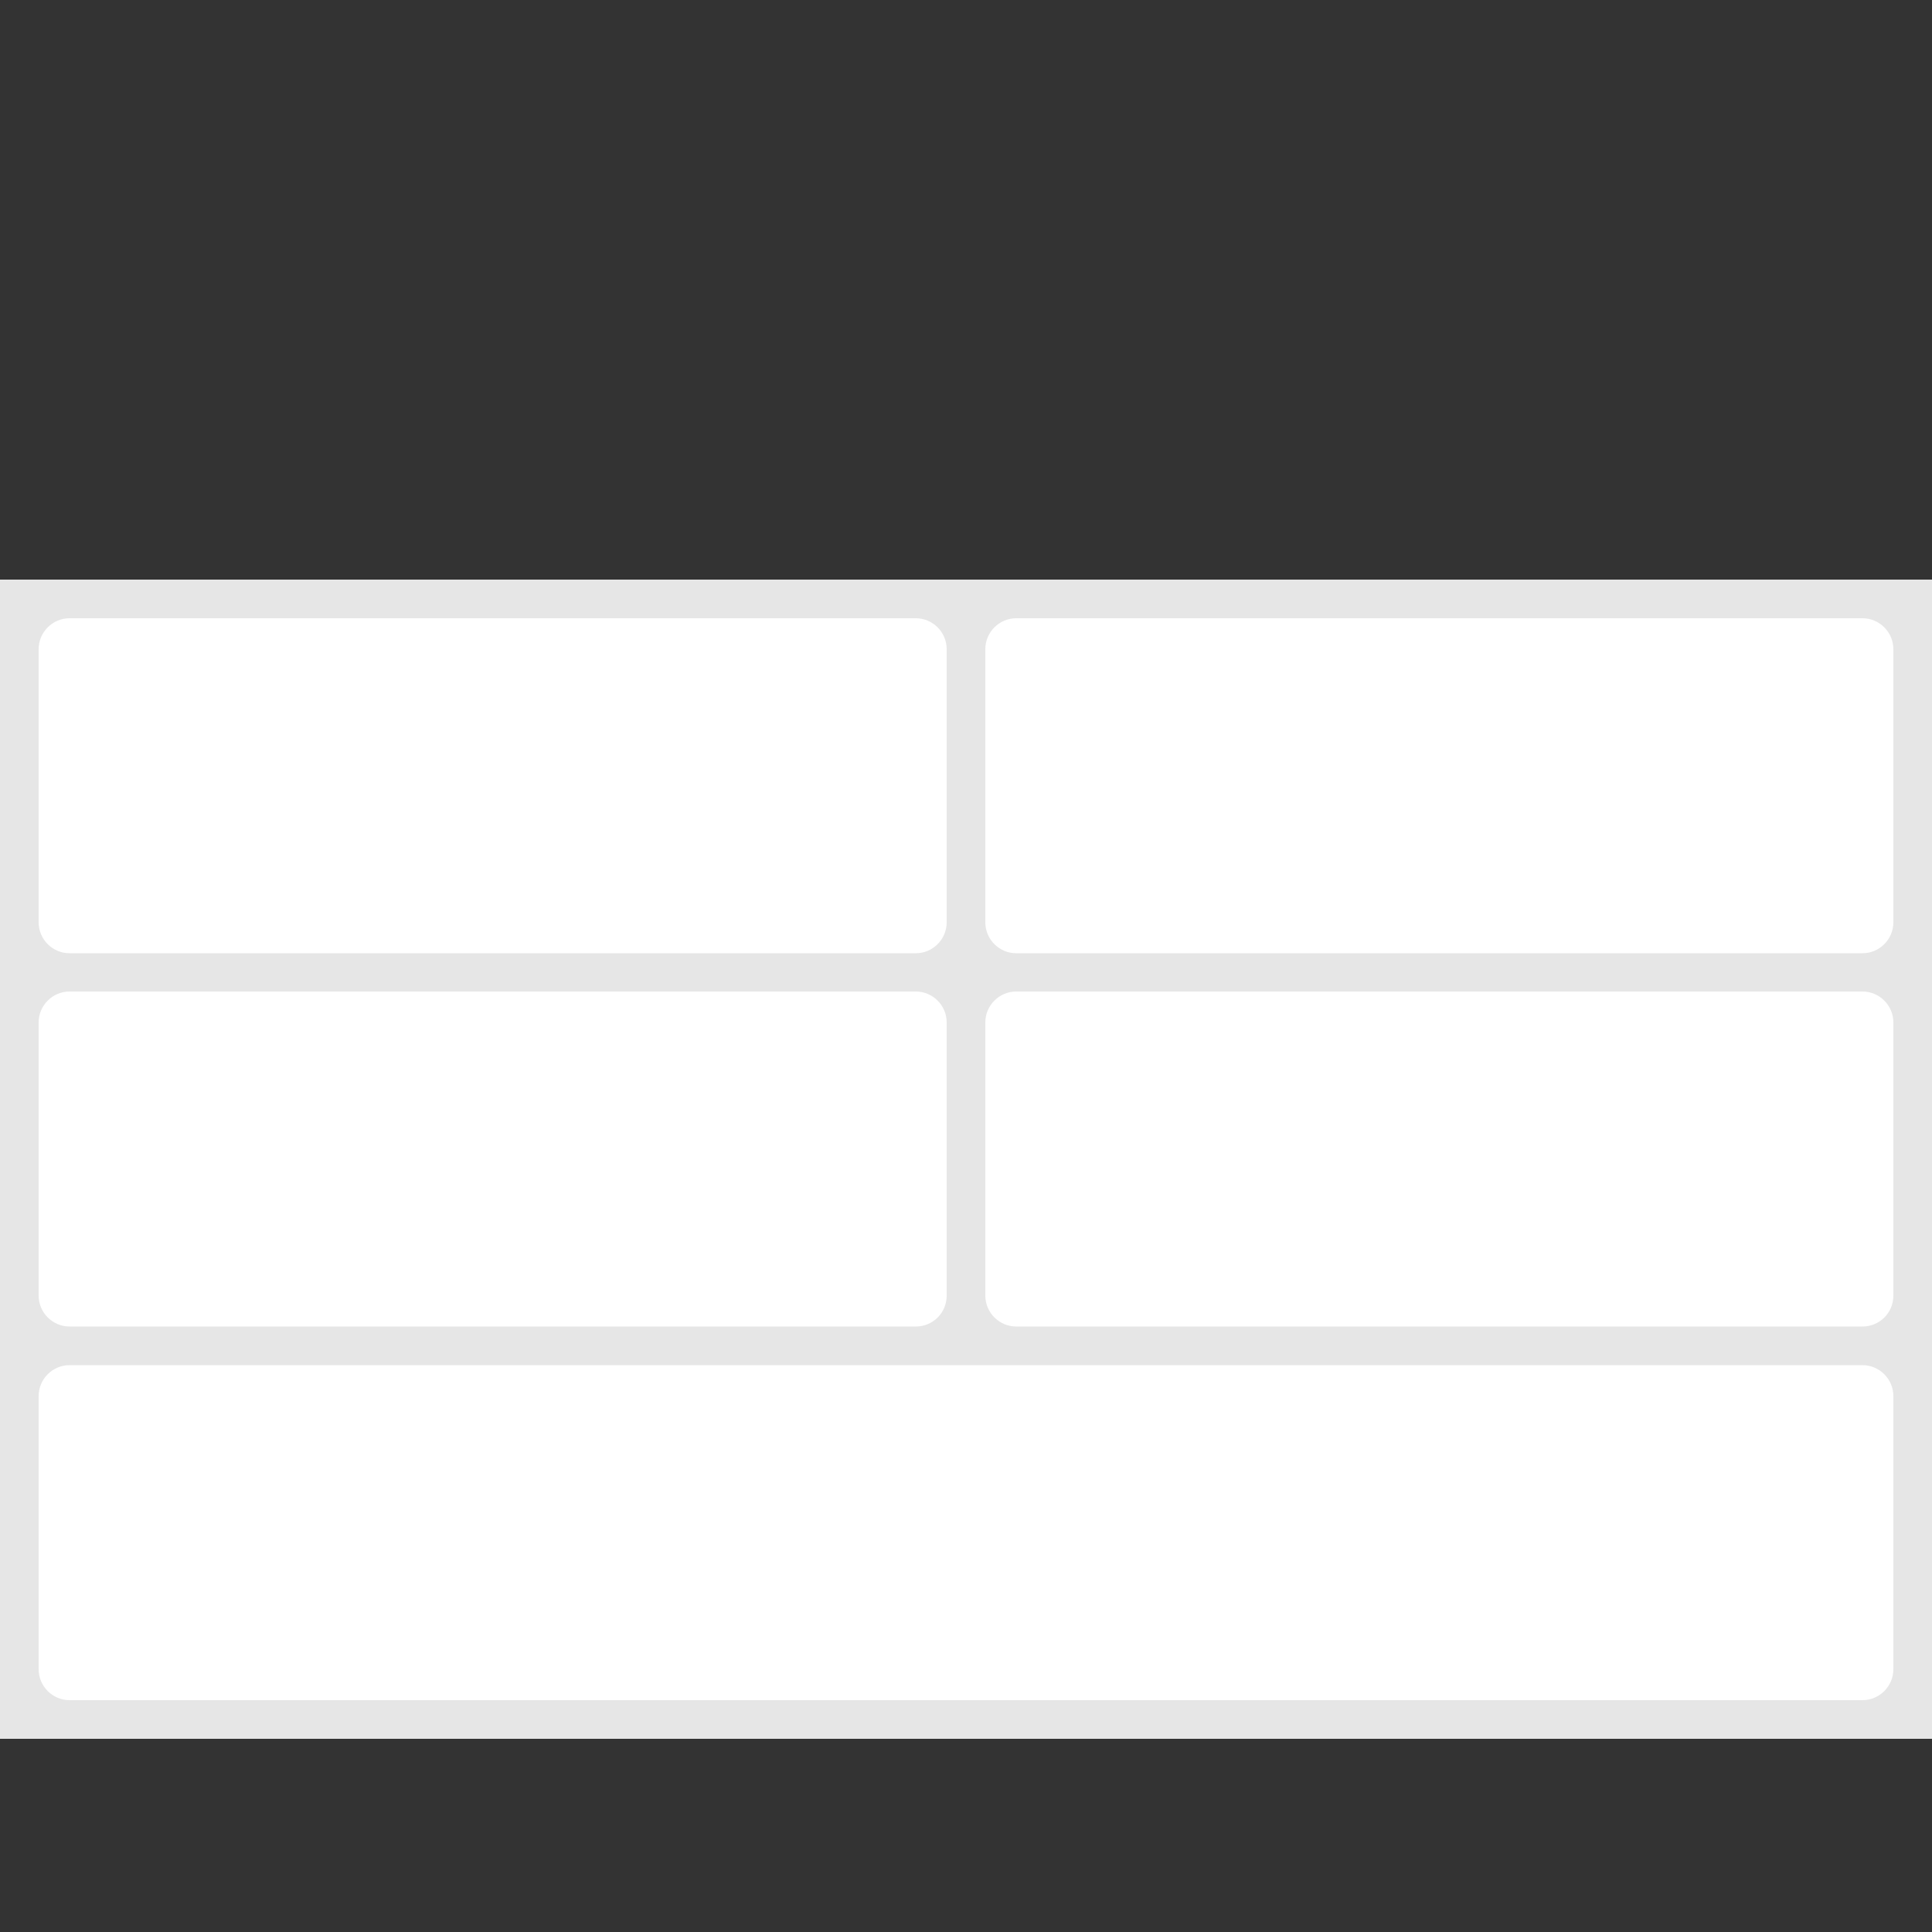<?xml version="1.0" encoding="utf-8"?>
<!-- Generator: Adobe Illustrator 26.5.0, SVG Export Plug-In . SVG Version: 6.00 Build 0)  -->
<svg version="1.1" id="Ebene_2" xmlns="http://www.w3.org/2000/svg" xmlns:xlink="http://www.w3.org/1999/xlink" x="0px" y="0px"
	 viewBox="0 0 500 500" style="enable-background:new 0 0 500 500;" xml:space="preserve">
<rect x="0" y="0" width="500" height="500" fill="#333333" stroke="none"/>
<style type="text/css">
	.st0{fill:#E6E6E6;}
	.st1{fill:#FFFFFF;}
</style>
<rect y="150" class="st0" width="500" height="300"/>
<path class="st1" d="M237,246.7H18c-4.4,0-8-3.6-8-8V168c0-4.4,3.6-8,8-8h219c4.4,0,8,3.6,8,8v70.7C245,243.1,241.4,246.7,237,246.7
	z"/>
<path class="st1" d="M482,246.7H263c-4.4,0-8-3.6-8-8V168c0-4.4,3.6-8,8-8h219c4.4,0,8,3.6,8,8v70.7
	C490,243.1,486.4,246.7,482,246.7z"/>
<path class="st1" d="M482,343.3H263c-4.4,0-8-3.6-8-8v-70.7c0-4.4,3.6-8,8-8h219c4.4,0,8,3.6,8,8v70.7
	C490,339.8,486.4,343.3,482,343.3z"/>
<path class="st1" d="M237,343.3H18c-4.4,0-8-3.6-8-8v-70.7c0-4.4,3.6-8,8-8h219c4.4,0,8,3.6,8,8v70.7
	C245,339.8,241.4,343.3,237,343.3z"/>
<path class="st1" d="M482,440H18c-4.4,0-8-3.6-8-8v-70.7c0-4.4,3.6-8,8-8h464c4.4,0,8,3.6,8,8V432C490,436.4,486.4,440,482,440z"/>
</svg>
